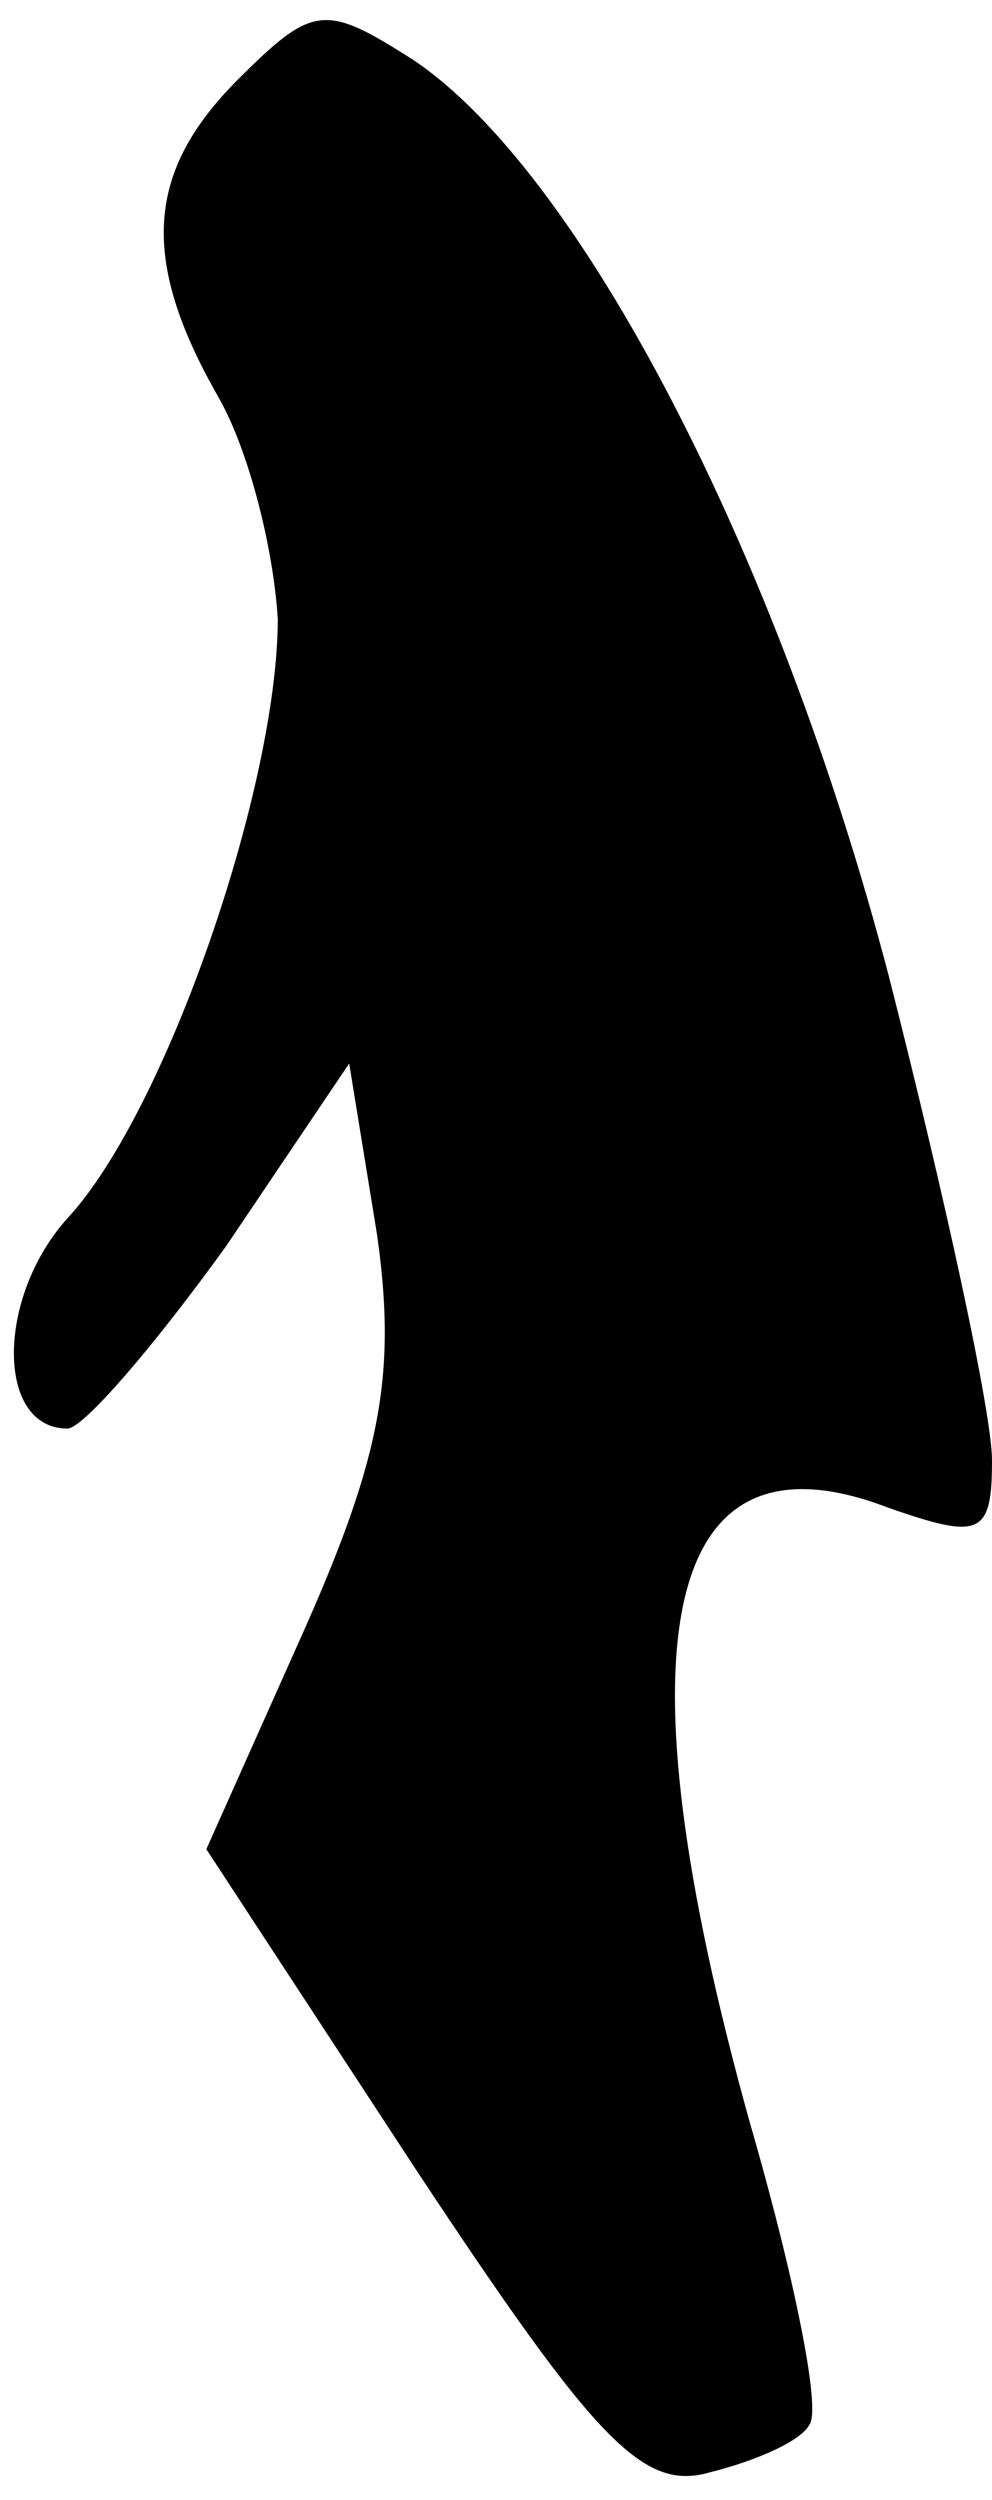 <?xml version="1.0" standalone="no"?>
<!DOCTYPE svg PUBLIC "-//W3C//DTD SVG 20010904//EN"
 "http://www.w3.org/TR/2001/REC-SVG-20010904/DTD/svg10.dtd">
<svg version="1.0" xmlns="http://www.w3.org/2000/svg"
 width="25pt" height="63pt" viewBox="0 0 25 63"
 preserveAspectRatio="xMidYMid meet">
<g transform="translate(0,63) scale(0.1,-0.1)"
fill="#000000" stroke="none">
<path fill="#000000" stroke="none" d="M60 610 c-23 -23 -25 -45 -5 -80 8 -14
14 -39 15 -56 0 -42 -28 -124 -53 -151 -18 -20 -18 -53 0 -53 4 0 22 21 40 46
l31 46 7 -43 c5 -35 1 -56 -18 -99 l-25 -56 53 -81 c45 -68 57 -81 74 -76 12
3 23 8 25 12 3 4 -4 38 -15 76 -34 122 -22 177 35 155 23 -8 26 -7 26 12 0 12
-12 67 -26 122 -28 107 -78 203 -120 231 -22 14 -25 14 -44 -5z"/>
</g>
</svg>
